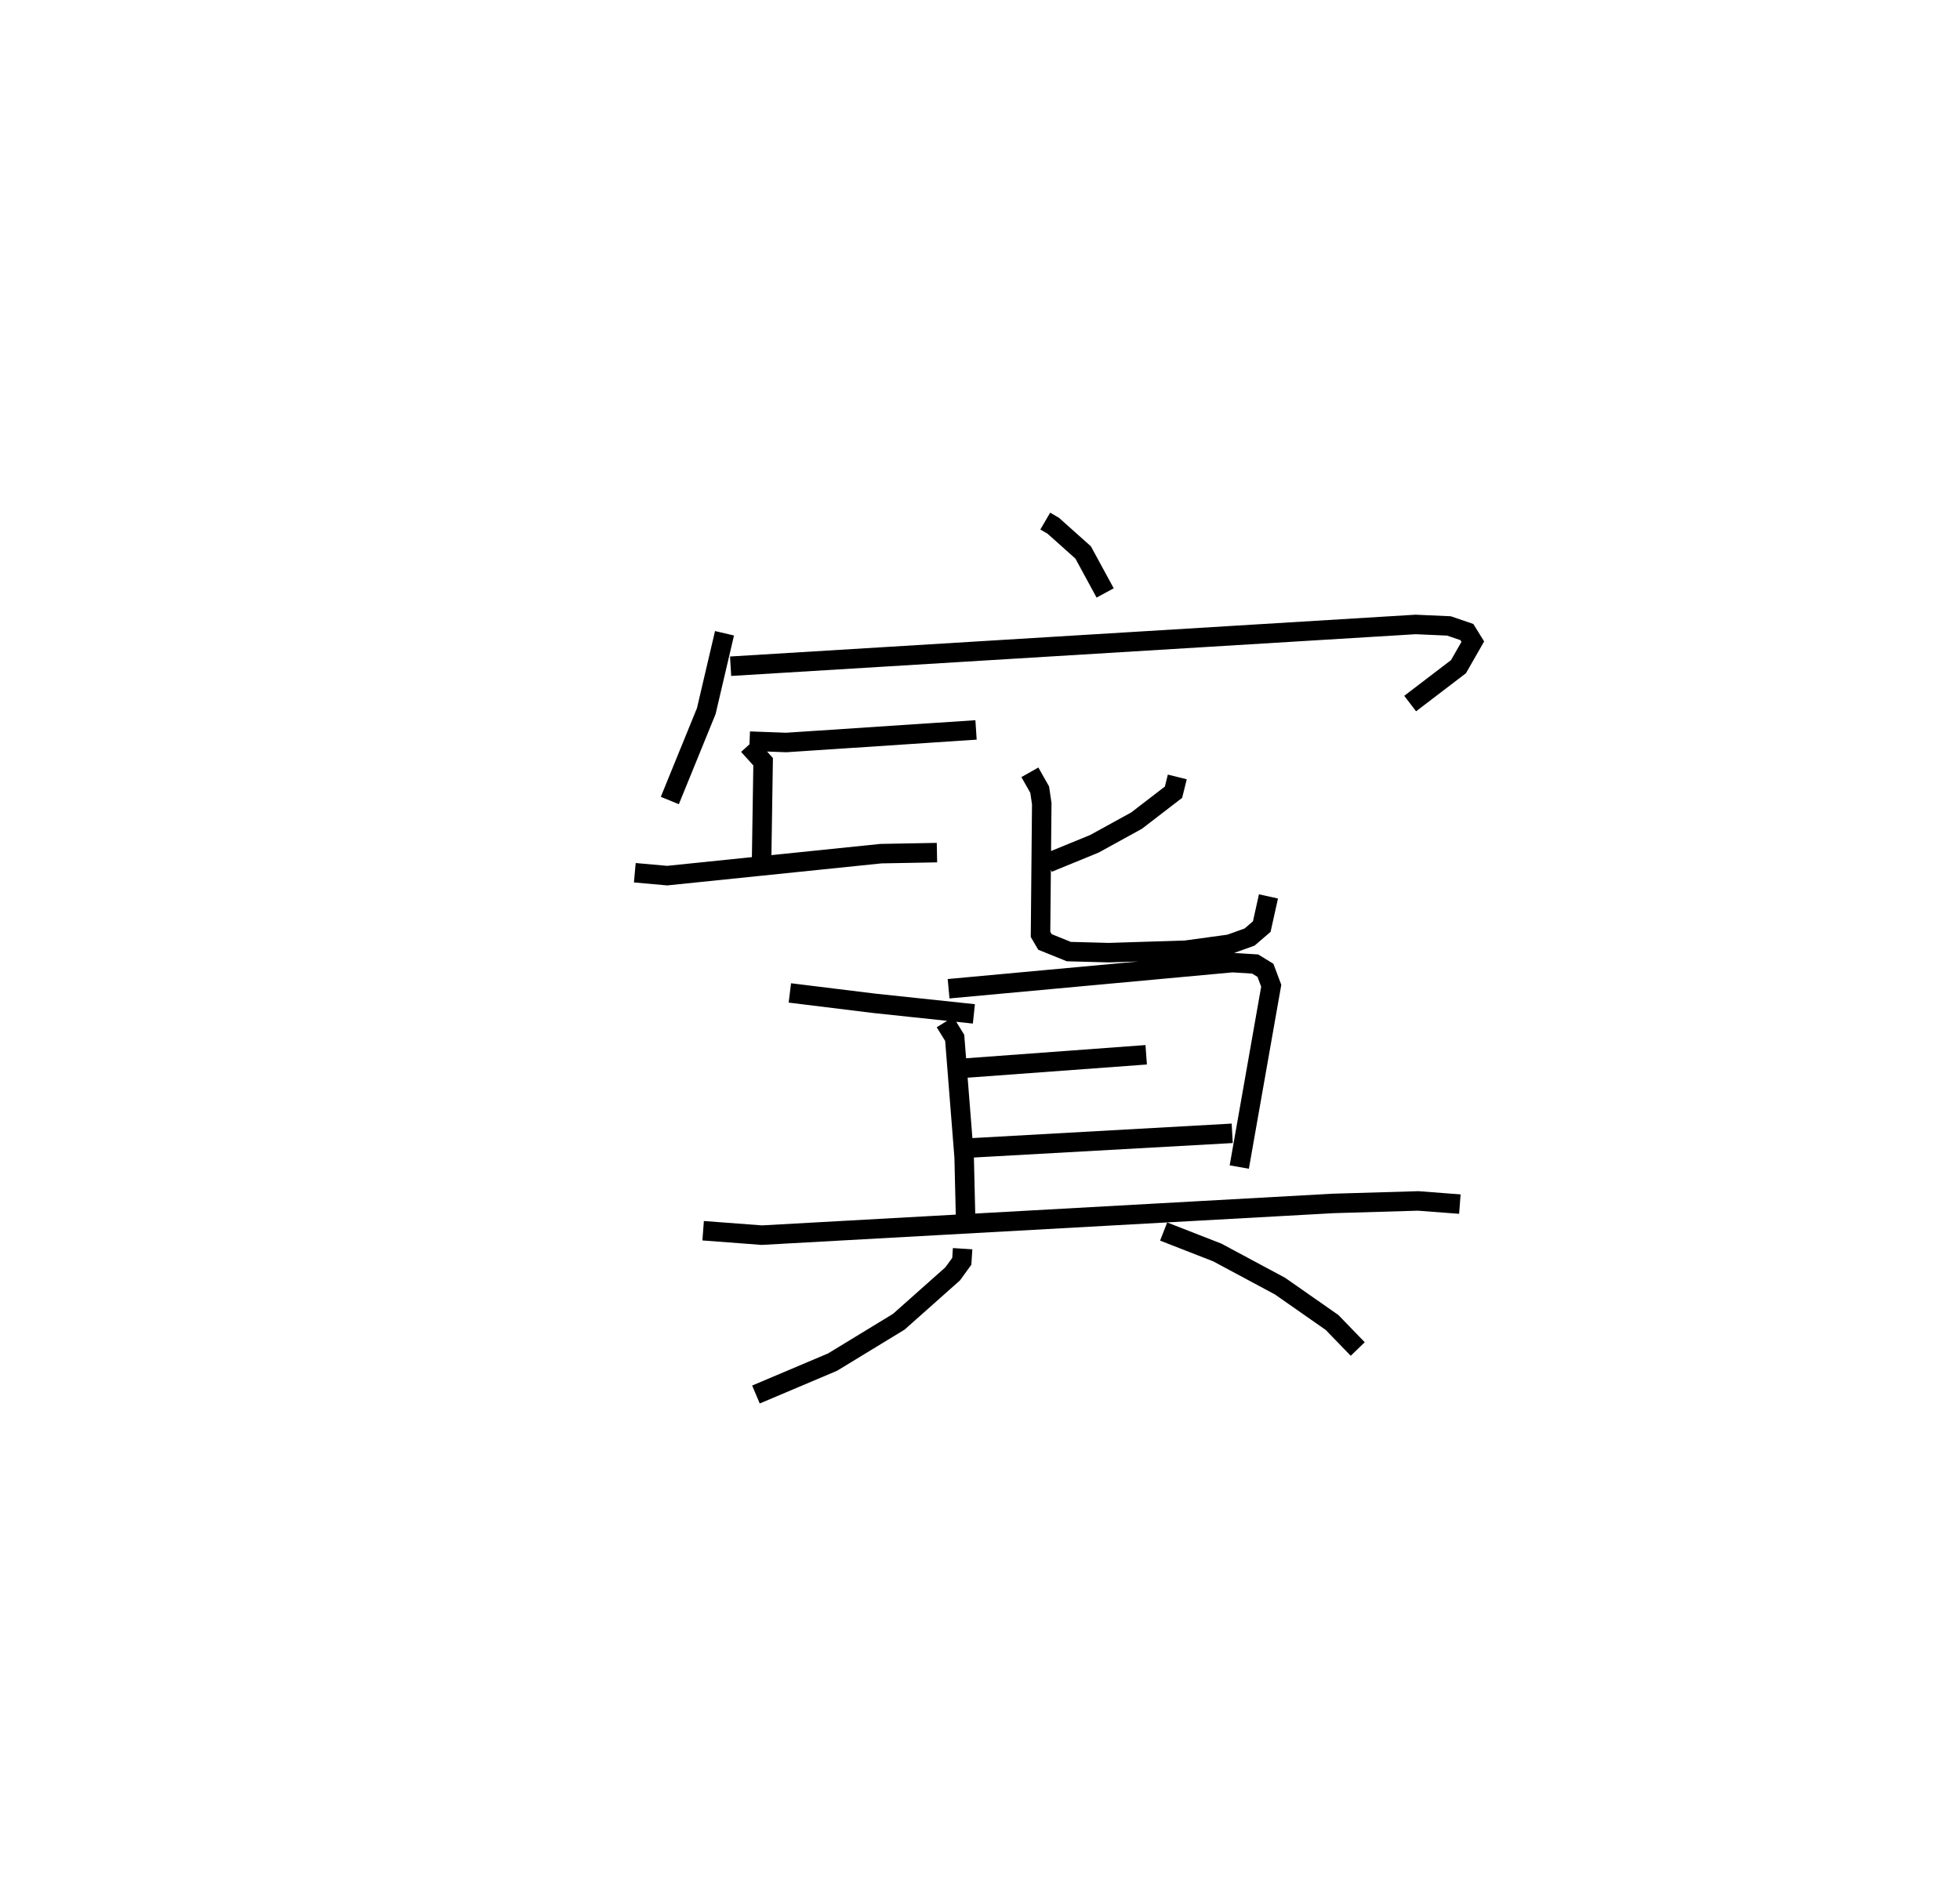 <?xml version="1.0" encoding="utf-8" ?>
<svg baseProfile="full" height="96.571" version="1.1" width="100.571" xmlns="http://www.w3.org/2000/svg" xmlns:ev="http://www.w3.org/2001/xml-events" xmlns:xlink="http://www.w3.org/1999/xlink"><defs /><rect fill="white" height="96.571" width="100.571" x="0" y="0" /><path d="M25,25 m0.0,0.0 m28.634,1.743 l0.411,0.24 1.534,1.371 l1.128,2.077 m-19.531,2.07 l-0.935,3.992 -1.871,4.591 m3.119,-6.892 l35.149,-2.144 1.712,0.076 l0.918,0.314 0.304,0.492 l-0.734,1.284 -2.48,1.894 m-33.894,1.929 l1.878,0.069 9.74,-0.645 m-11.684,0.792 l0.759,0.84 -0.08,5.169 m-6.504,0.528 l1.661,0.149 10.971,-1.128 l2.872,-0.053 m-7.548,7.201 l4.33,0.533 5.113,0.542 m10.437,-12.16 l-0.194,0.783 -1.894,1.457 l-2.168,1.192 -2.376,0.973 m-0.932,-4.643 l0.503,0.889 0.106,0.72 l-0.063,6.709 0.228,0.388 l1.223,0.495 2.056,0.055 l3.941,-0.125 2.26,-0.31 l1.02,-0.366 0.624,-0.537 l0.344,-1.549 m-16.597,6.453 l0.497,0.807 0.485,6.121 l0.072,3.026 m-0.87,-11.668 l14.559,-1.341 1.17,0.072 l0.529,0.323 0.297,0.793 l-1.64,9.304 m-14.416,-5.052 l9.64,-0.71 m-9.127,4.788 l13.541,-0.757 m-27.148,4.999 l3.011,0.227 29.326,-1.628 l4.354,-0.128 2.138,0.163 m-25.515,2.288 l-0.041,0.645 -0.467,0.645 l-2.766,2.459 -3.398,2.071 l-3.932,1.664 m20.919,-8.364 l2.752,1.074 3.217,1.725 l2.672,1.867 1.319,1.363 " fill="none" stroke="black" stroke-width="1" /></svg>
